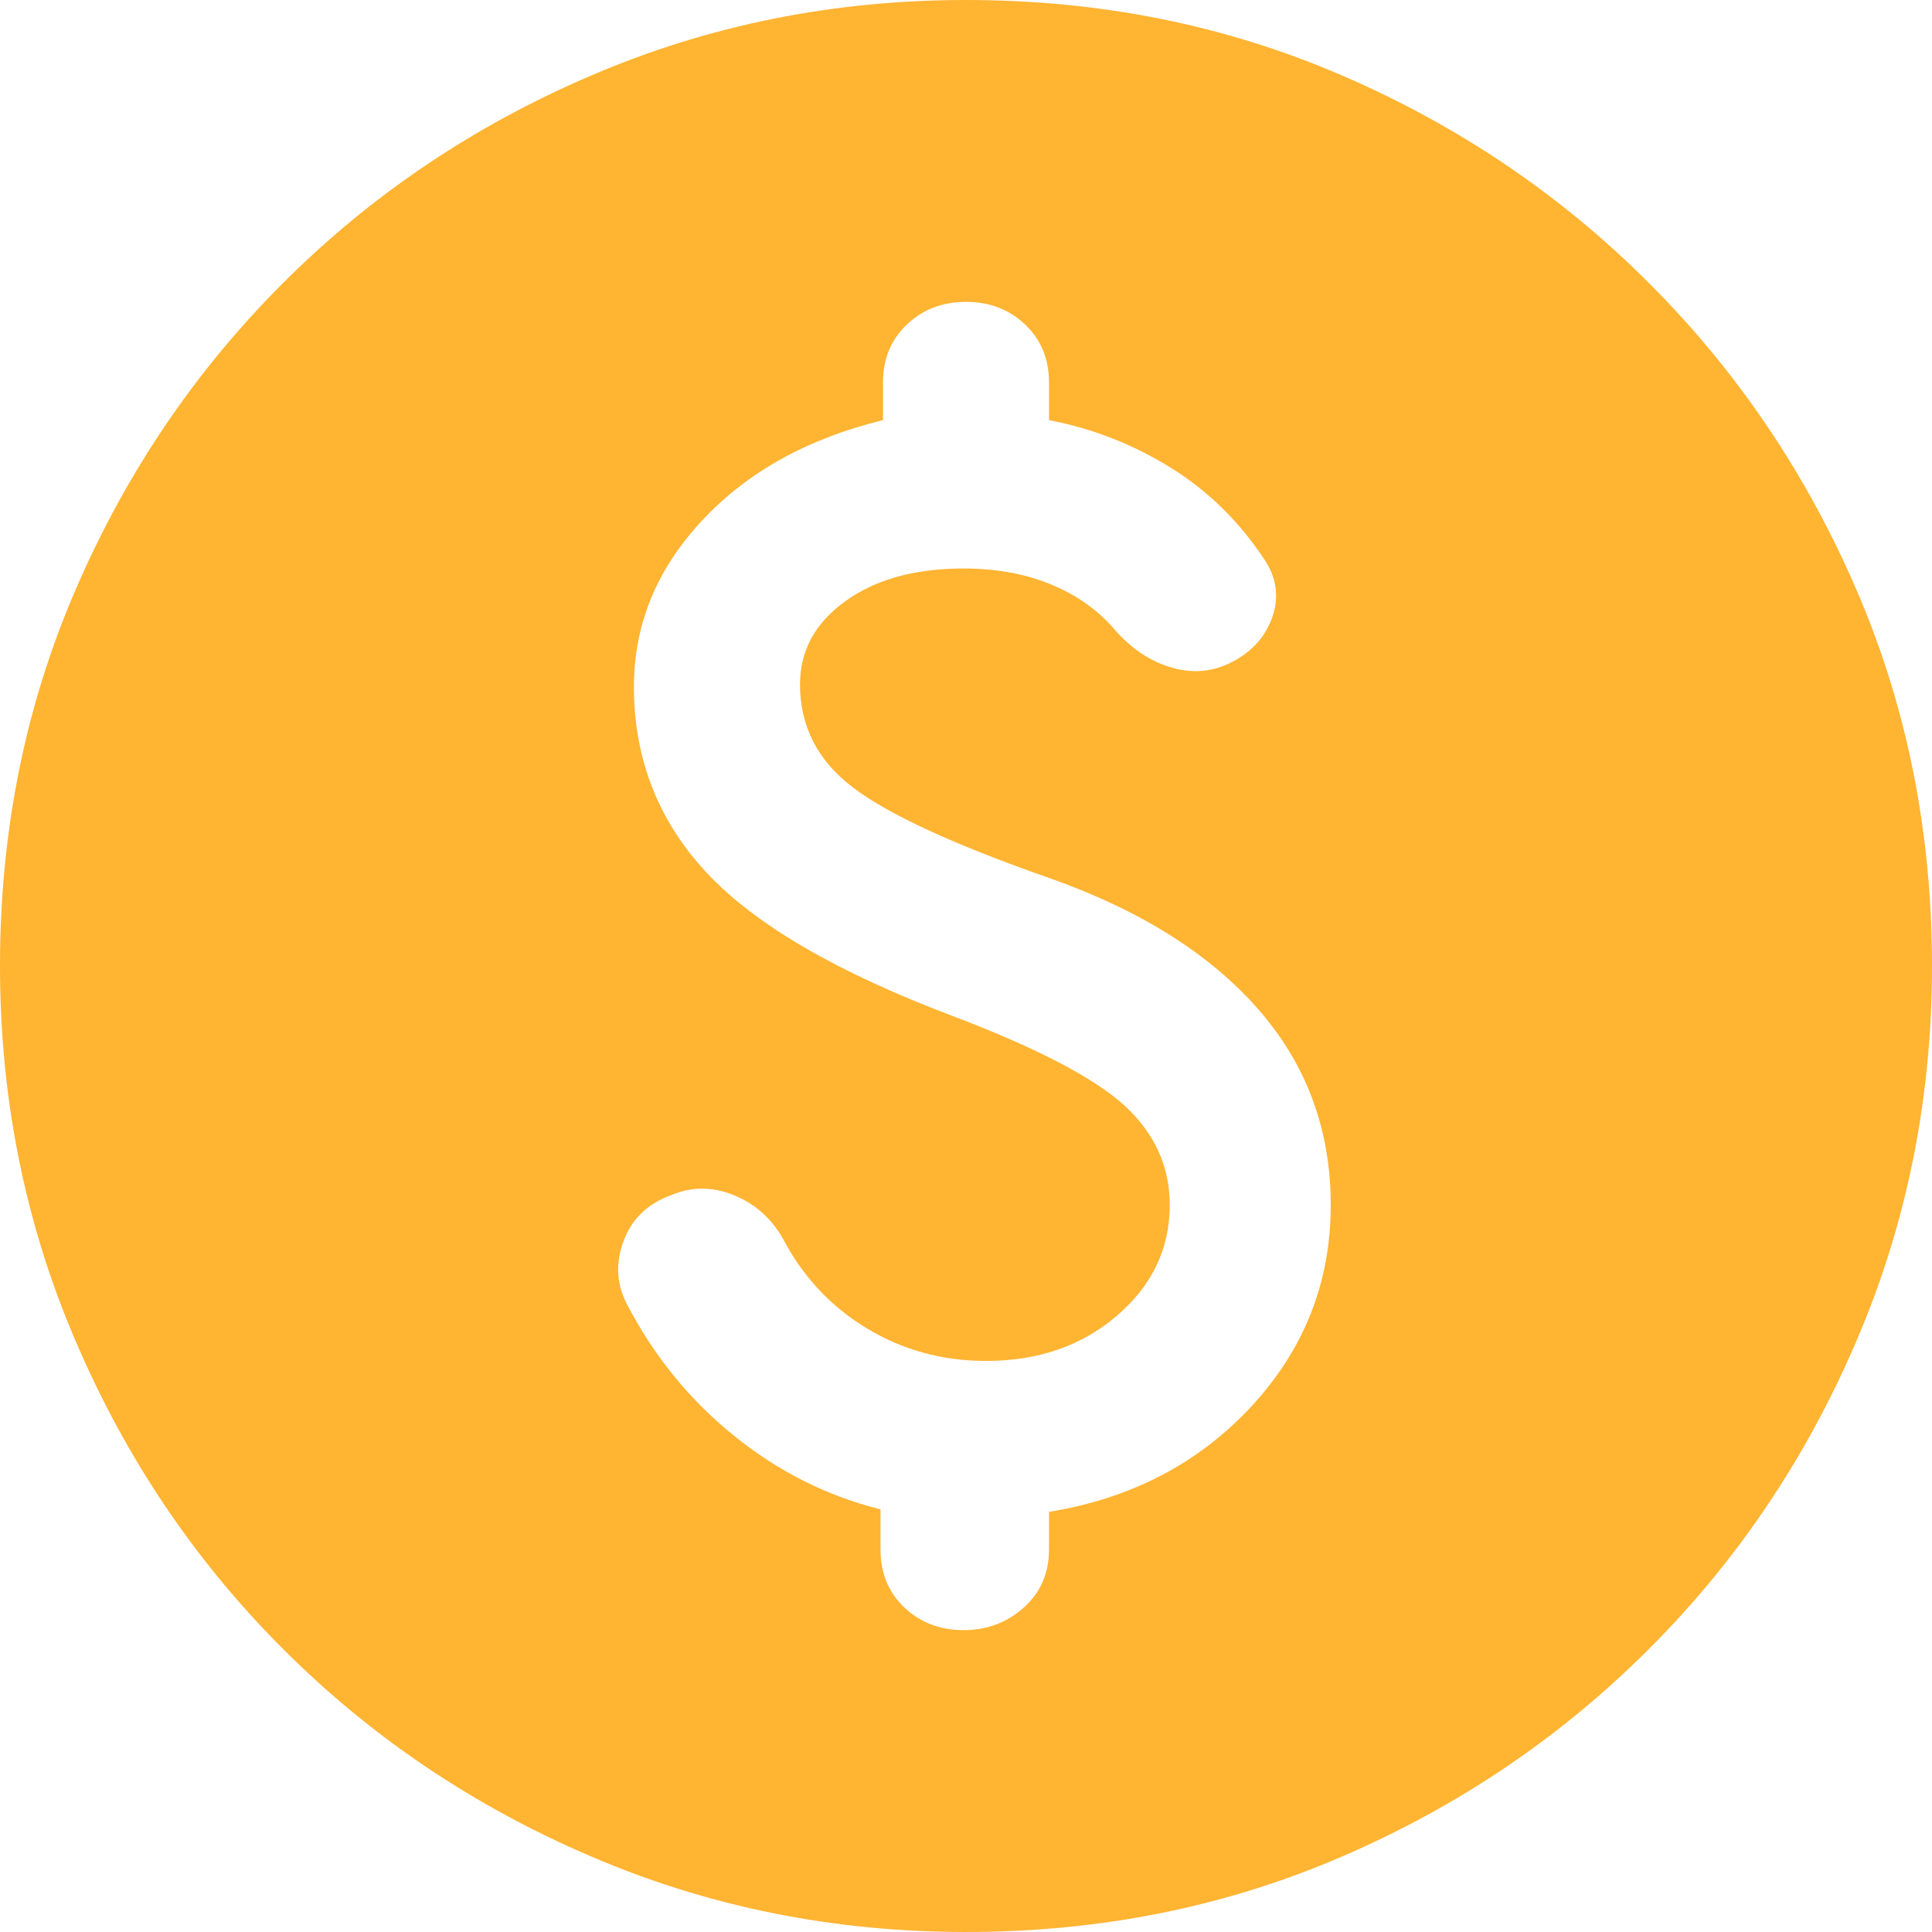 <svg width="24" height="24" viewBox="0 0 24 24" fill="none" xmlns="http://www.w3.org/2000/svg">
<path d="M12 24C10.354 24 8.802 23.688 7.344 23.062C5.885 22.438 4.609 21.578 3.516 20.484C2.422 19.391 1.562 18.115 0.938 16.656C0.312 15.198 0 13.646 0 12C0 10.333 0.312 8.776 0.938 7.328C1.562 5.88 2.422 4.609 3.516 3.516C4.609 2.422 5.885 1.562 7.344 0.938C8.802 0.312 10.354 0 12 0C13.667 0 15.224 0.312 16.672 0.938C18.12 1.562 19.391 2.422 20.484 3.516C21.578 4.609 22.438 5.88 23.062 7.328C23.688 8.776 24 10.333 24 12C24 13.646 23.688 15.198 23.062 16.656C22.438 18.115 21.578 19.391 20.484 20.484C19.391 21.578 18.12 22.438 16.672 23.062C15.224 23.688 13.667 24 12 24ZM11.969 20.25C12.26 20.25 12.51 20.156 12.719 19.969C12.927 19.781 13.031 19.542 13.031 19.25V18.781C14.052 18.615 14.891 18.177 15.547 17.469C16.203 16.76 16.531 15.927 16.531 14.969C16.531 14.031 16.229 13.219 15.625 12.531C15.021 11.844 14.156 11.302 13.031 10.906C11.844 10.49 11.031 10.115 10.594 9.781C10.156 9.448 9.938 9.021 9.938 8.5C9.938 8.083 10.125 7.74 10.5 7.469C10.875 7.198 11.365 7.062 11.969 7.062C12.365 7.062 12.719 7.125 13.031 7.25C13.344 7.375 13.604 7.552 13.812 7.781C14.021 8.031 14.255 8.198 14.516 8.281C14.776 8.365 15.021 8.354 15.25 8.25C15.521 8.125 15.703 7.938 15.797 7.688C15.891 7.438 15.865 7.198 15.719 6.969C15.406 6.49 15.016 6.104 14.547 5.812C14.078 5.521 13.573 5.323 13.031 5.219V4.75C13.031 4.458 12.932 4.219 12.734 4.031C12.537 3.844 12.292 3.75 12 3.75C11.708 3.75 11.463 3.844 11.266 4.031C11.068 4.219 10.969 4.458 10.969 4.75V5.219C10.031 5.448 9.281 5.865 8.719 6.469C8.156 7.073 7.875 7.76 7.875 8.531C7.875 9.427 8.177 10.198 8.781 10.844C9.385 11.49 10.406 12.083 11.844 12.625C12.885 13.021 13.594 13.391 13.969 13.734C14.344 14.078 14.531 14.49 14.531 14.969C14.531 15.51 14.312 15.969 13.875 16.344C13.438 16.719 12.896 16.906 12.25 16.906C11.708 16.906 11.213 16.771 10.766 16.5C10.318 16.229 9.969 15.854 9.719 15.375C9.573 15.125 9.37 14.948 9.109 14.844C8.849 14.74 8.594 14.74 8.344 14.844C8.052 14.948 7.854 15.135 7.75 15.406C7.646 15.677 7.656 15.938 7.781 16.188C8.115 16.833 8.557 17.38 9.109 17.828C9.661 18.276 10.271 18.583 10.938 18.75V19.25C10.938 19.542 11.037 19.781 11.234 19.969C11.432 20.156 11.677 20.25 11.969 20.25Z" fill="#FFB432"/>
</svg>
